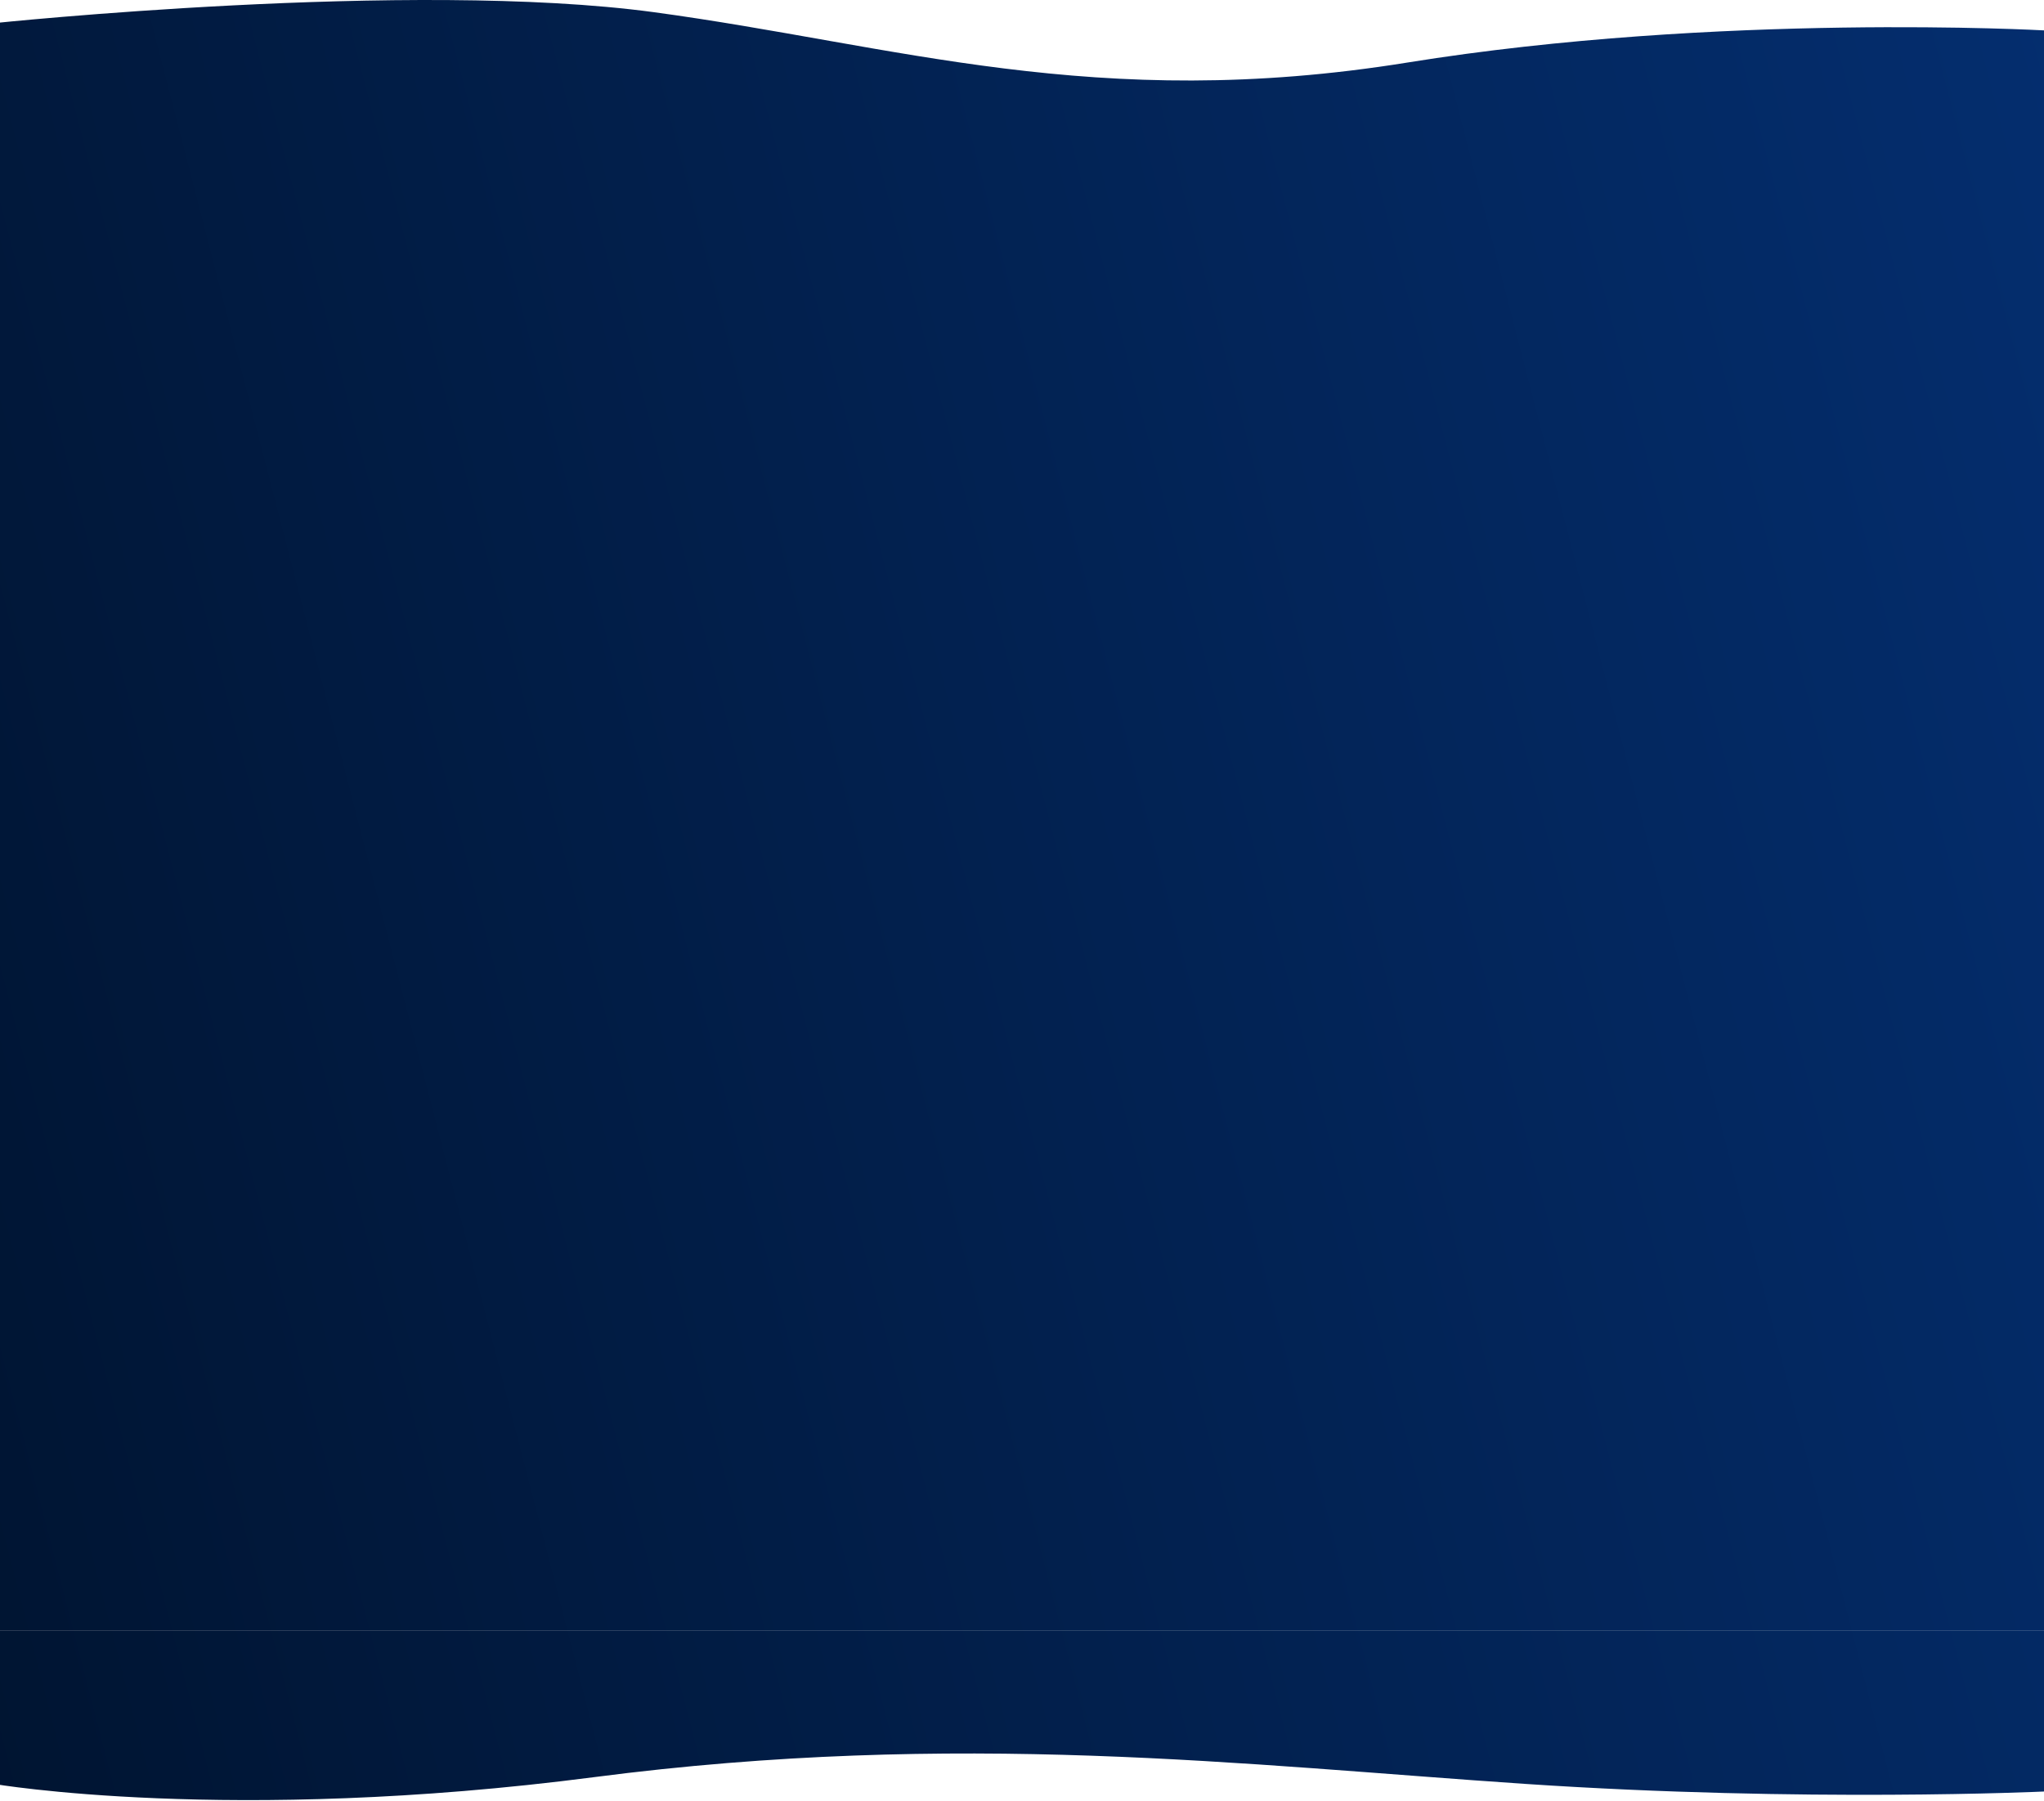 <svg width="1920" height="1692" viewBox="0 0 1920 1692" fill="none" xmlns="http://www.w3.org/2000/svg">
<path d="M1920 1532H-6V21.796C-6 21.796 386.441 -19.347 614 11.42C841.559 42.188 1029 106.016 1322 58.755C1615 11.493 1920 28.546 1920 28.546V1532Z" fill="url(#paint0_linear)"/>
<path d="M-6 1532H1920L1920 1682.99C1920 1682.99 1695.5 1693.5 1432.5 1675.83C1169.5 1658.15 900.5 1625 558 1669.5C215.5 1714 -6 1675.83 -6 1675.83V1532Z" fill="url(#paint1_linear)"/>
<defs>
<linearGradient id="paint0_linear" x1="1920" y1="-102.672" x2="-341.698" y2="482.332" gradientUnits="userSpaceOnUse">
<stop stop-color="#042E6F"/>
<stop offset="1" stop-color="#001431"/>
</linearGradient>
<linearGradient id="paint1_linear" x1="1920" y1="-102.672" x2="-341.698" y2="482.332" gradientUnits="userSpaceOnUse">
<stop stop-color="#042E6F"/>
<stop offset="1" stop-color="#001431"/>
</linearGradient>
</defs>
</svg>
